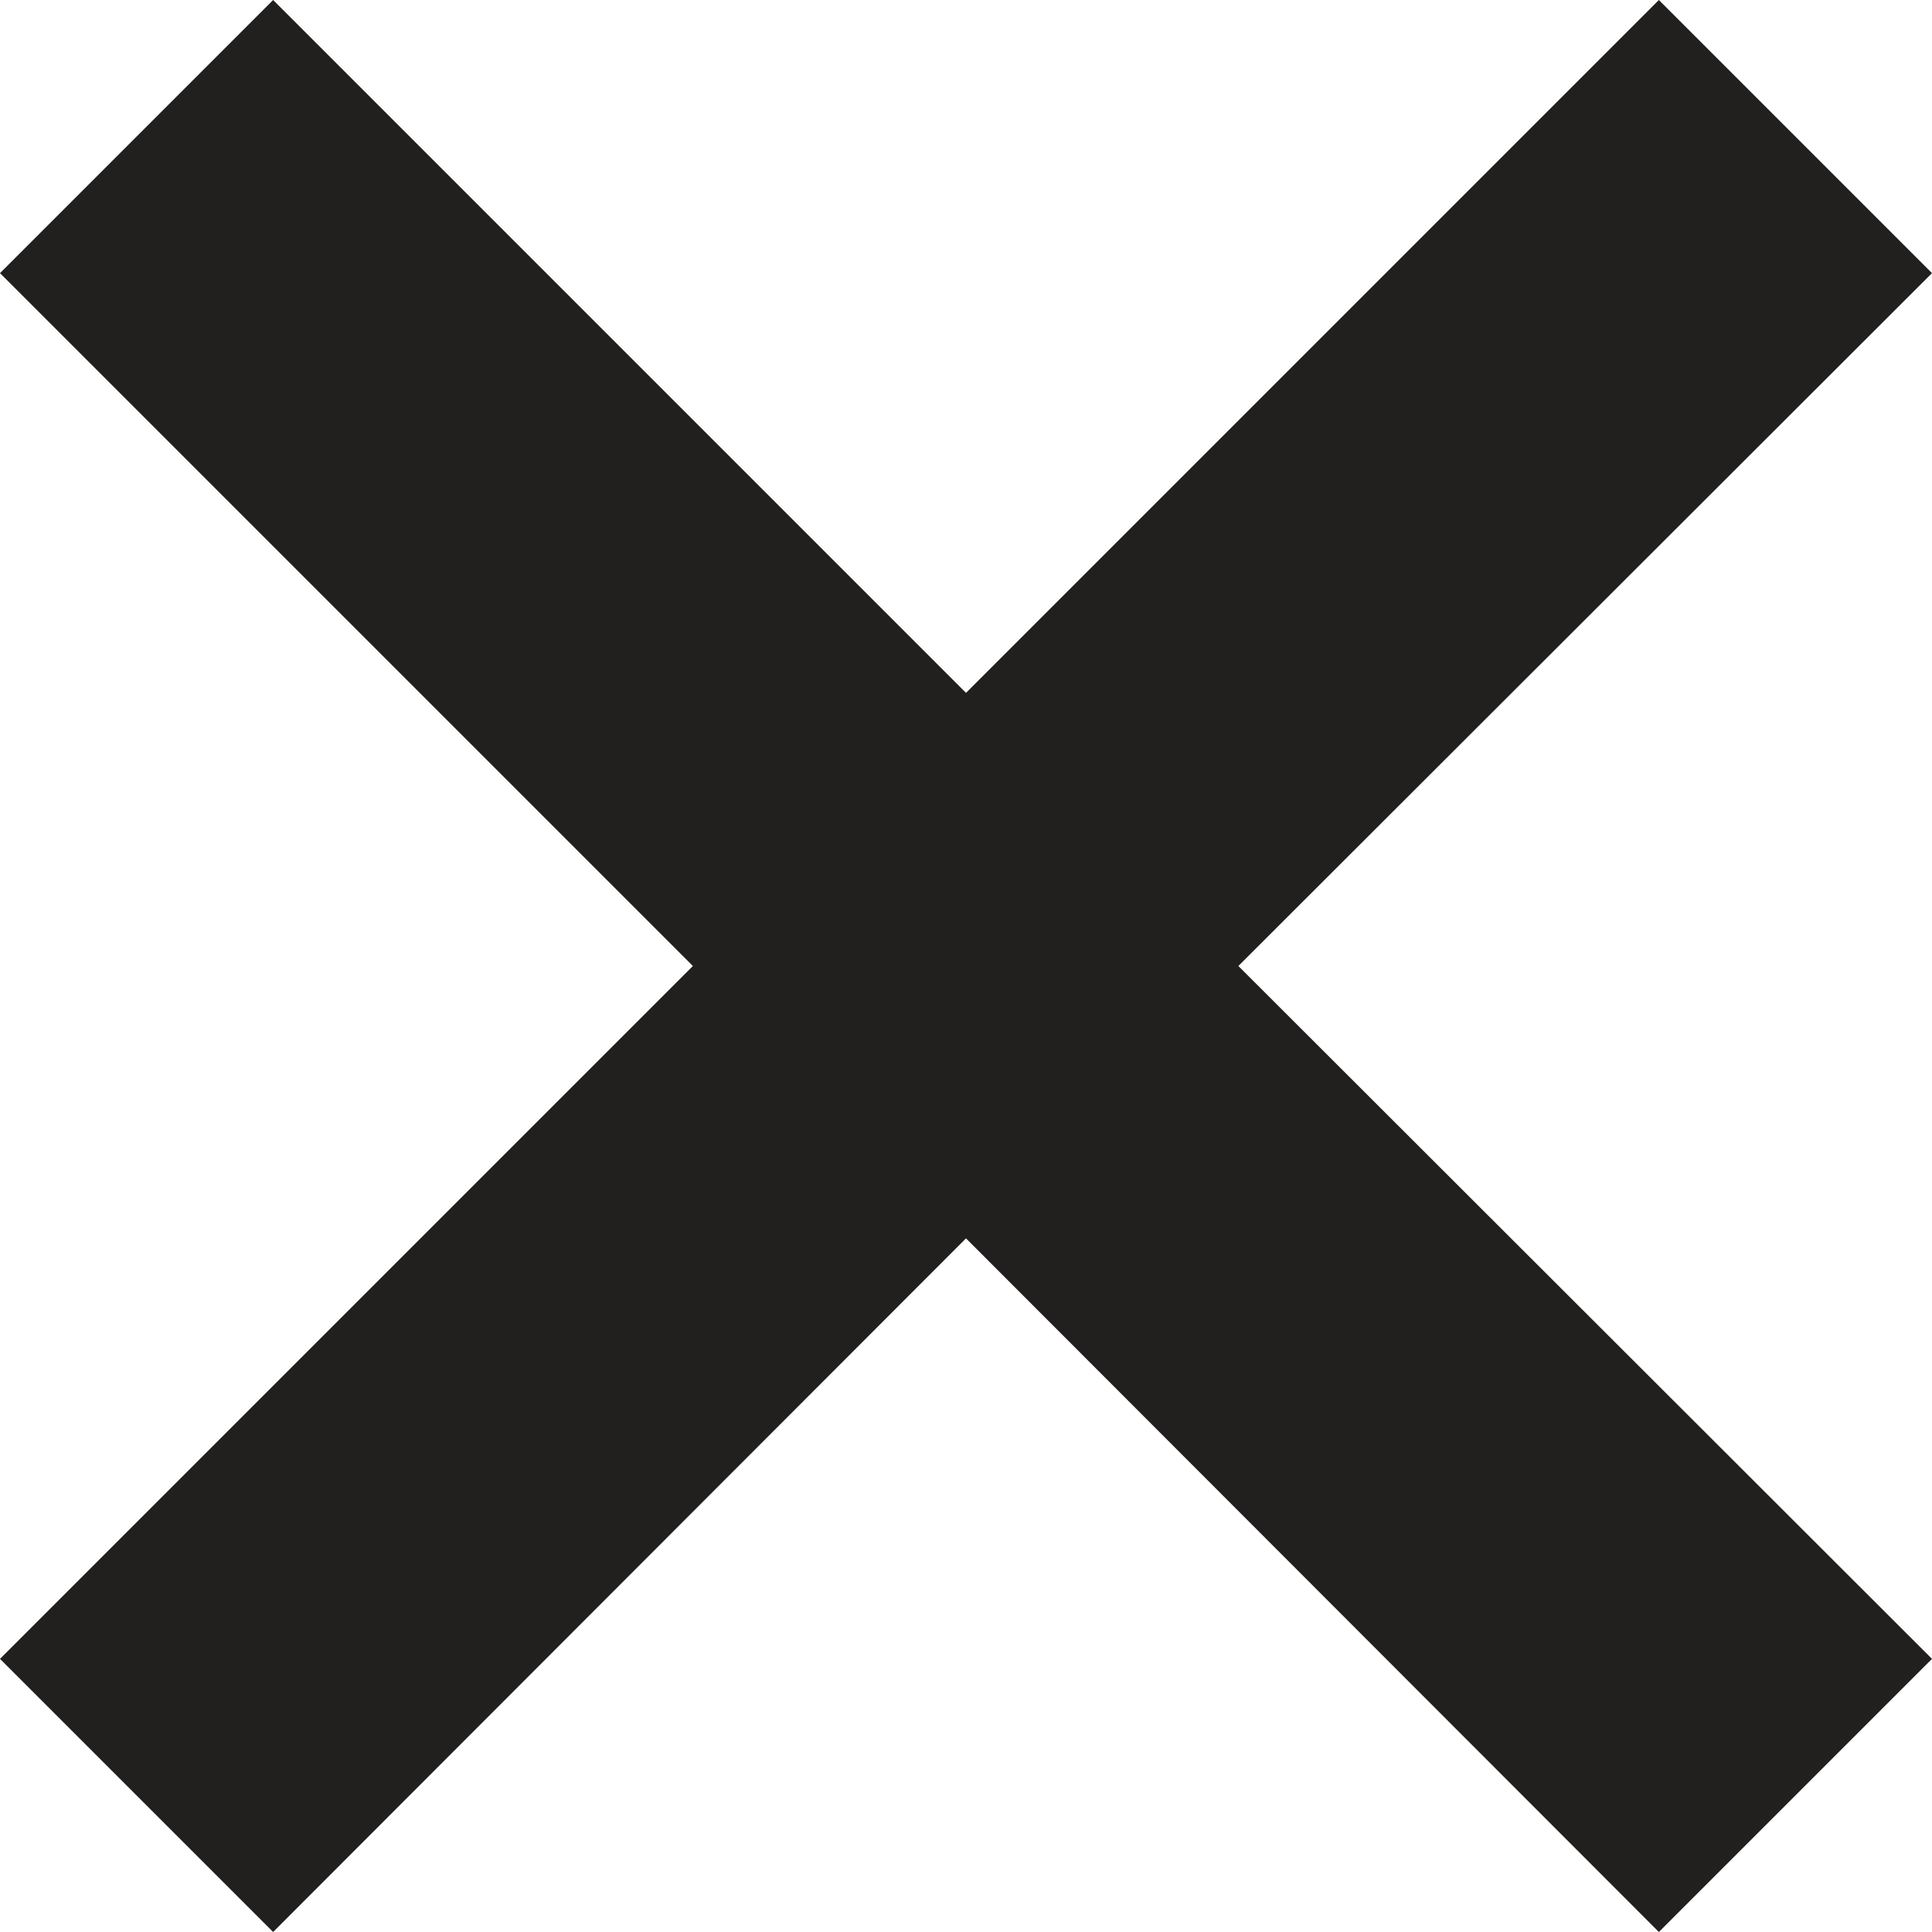 <svg xmlns="http://www.w3.org/2000/svg" xmlns:xlink="http://www.w3.org/1999/xlink" viewBox="0 0 25.04 25.04"><defs><style>.cls-1{fill:#221f1f;}</style><symbol id="X" data-name="X" viewBox="0 0 25.04 25.04"><polygon class="cls-1" points="25.04 3.54 21.5 0 12.52 8.98 3.54 0 0 3.54 8.98 12.52 0 21.5 3.54 25.04 12.52 16.05 21.5 25.04 25.04 21.5 16.05 12.52 25.04 3.54"/></symbol></defs><title>Asset 1</title><g id="Layer_2" data-name="Layer 2"><g id="Layer_1-2" data-name="Layer 1"><use width="25.04" height="25.04" xlink:href="#X"/></g></g></svg>